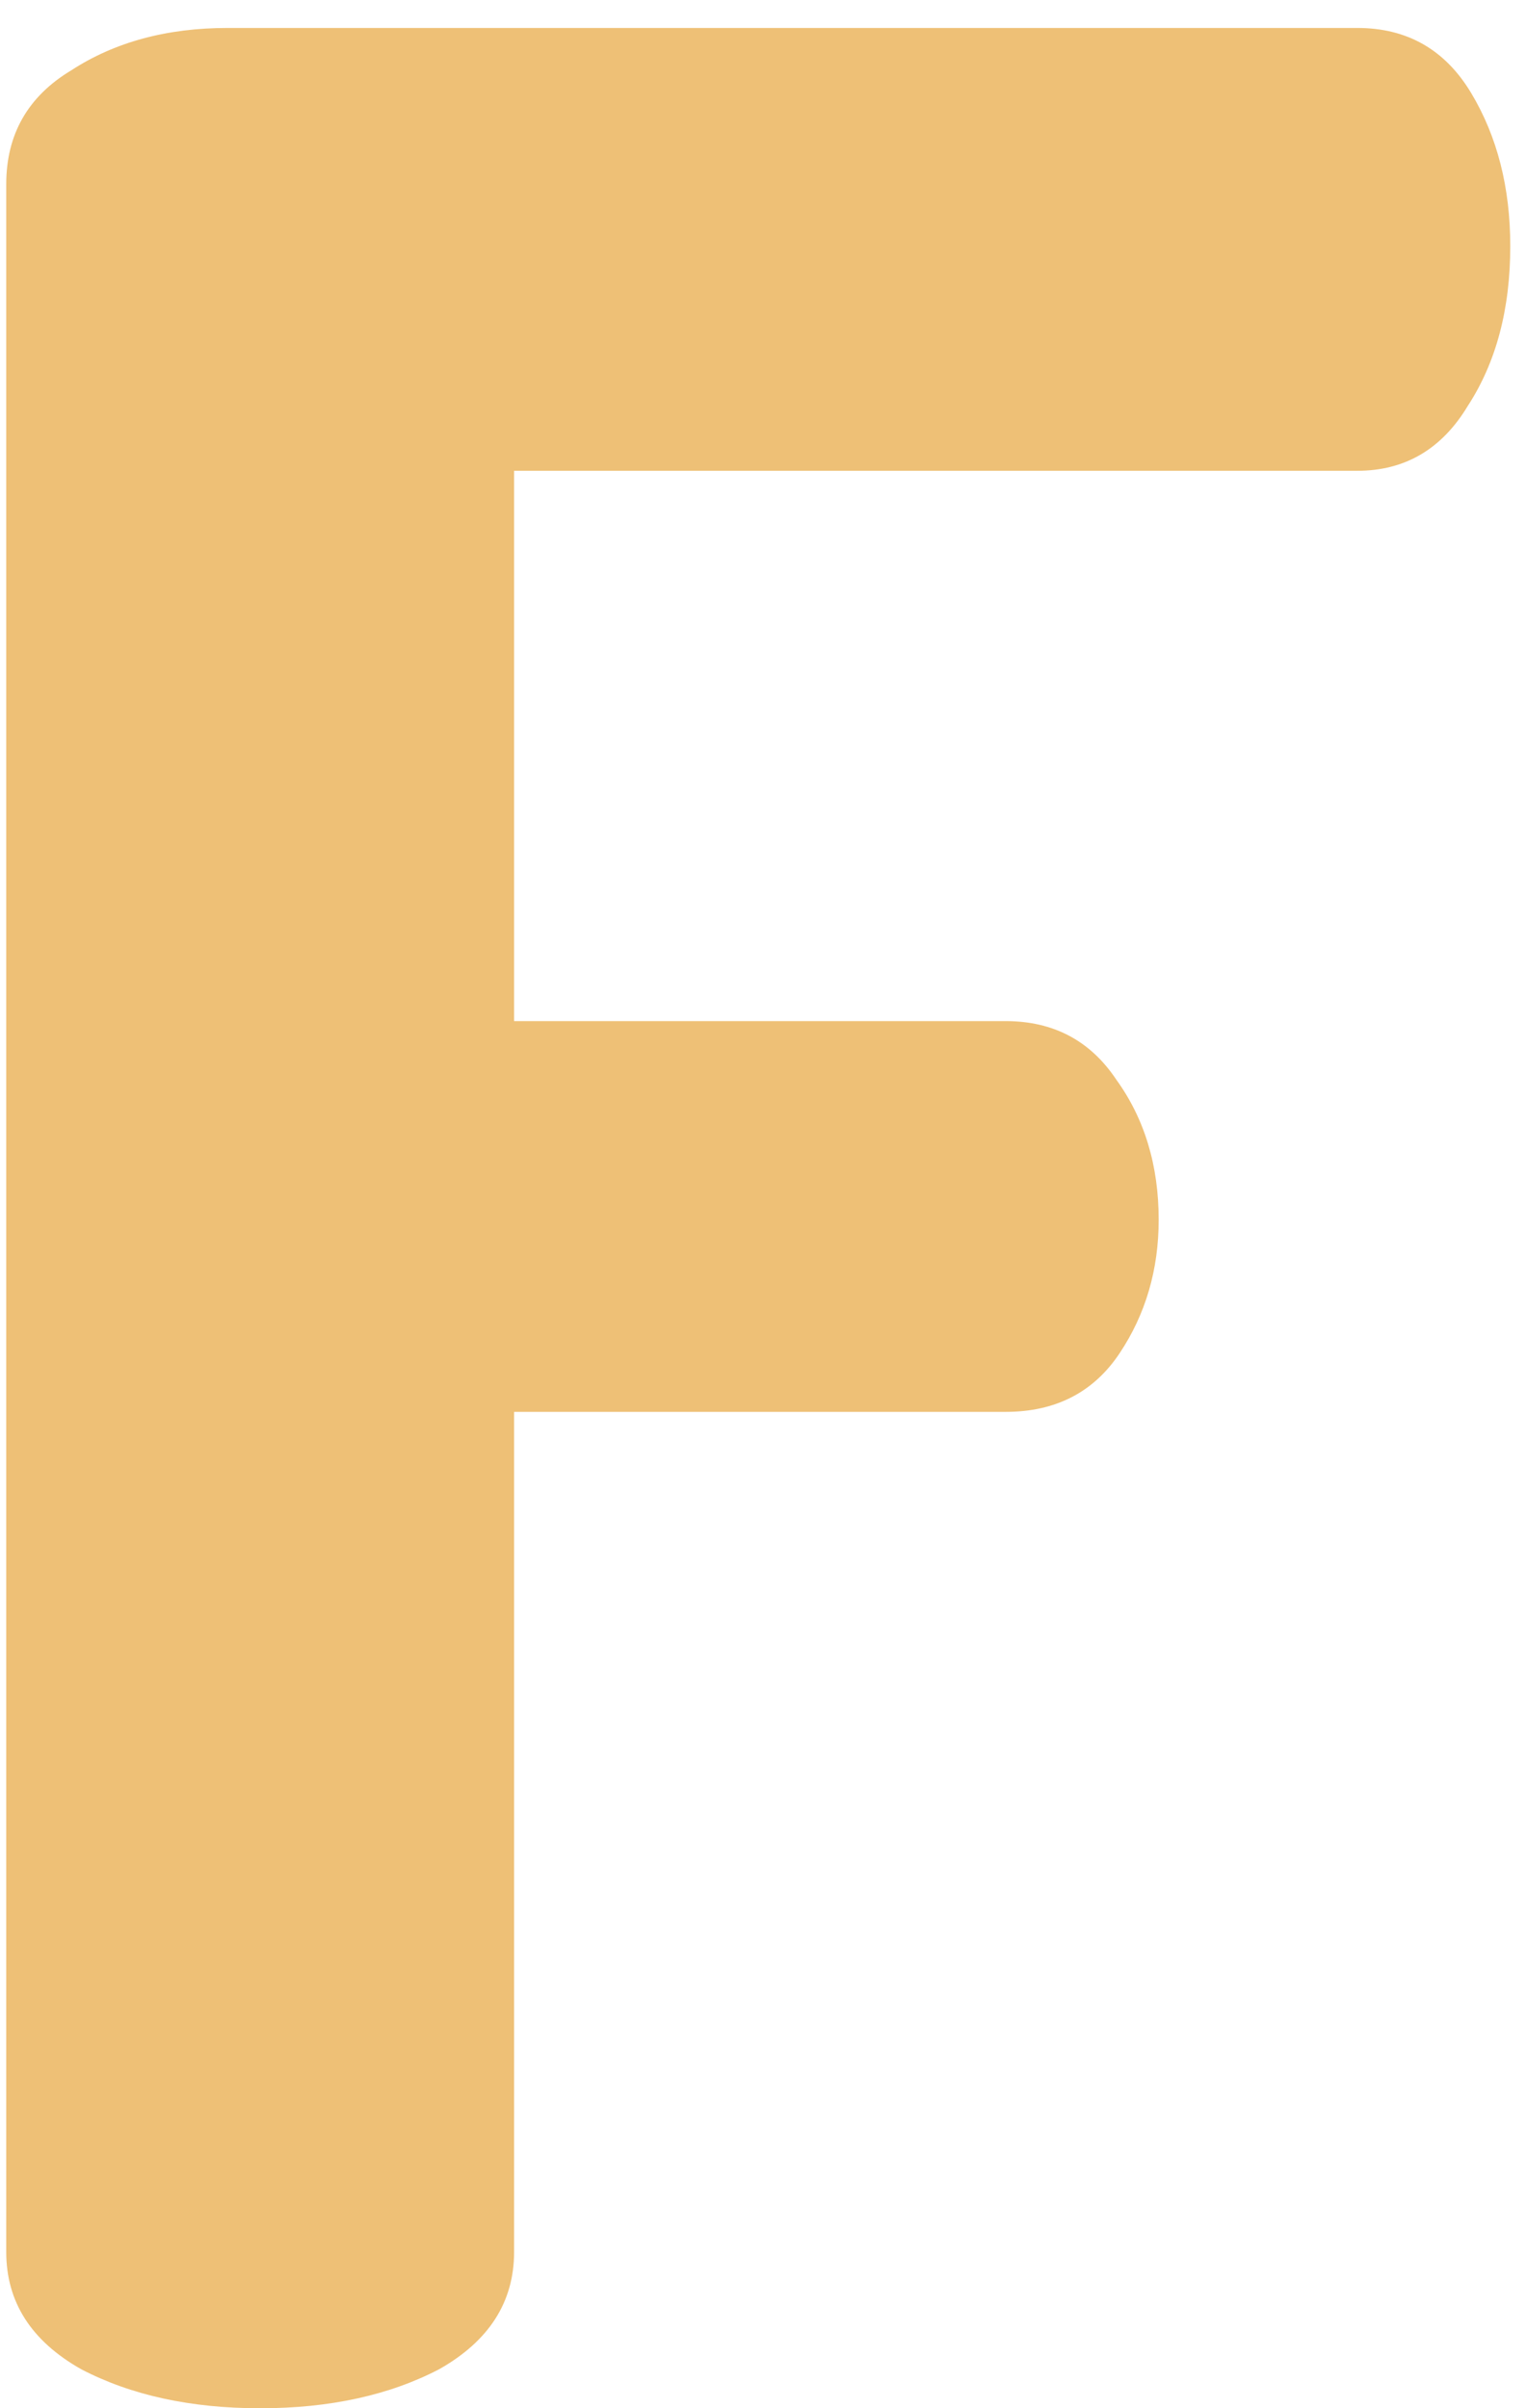<svg width="45" height="71" viewBox="0 0 45 71" fill="none" xmlns="http://www.w3.org/2000/svg">
<path d="M0.184 66.392V5.432C0.184 3.96 0.824 2.84 2.104 2.072C3.384 1.24 4.92 0.824 6.712 0.824H40.024C41.496 0.824 42.616 1.464 43.384 2.744C44.152 4.024 44.536 5.528 44.536 7.256C44.536 9.112 44.12 10.68 43.288 11.96C42.52 13.24 41.432 13.88 40.024 13.88H15.16V30.104H29.656C31.064 30.104 32.152 30.68 32.92 31.832C33.752 32.984 34.168 34.36 34.168 35.96C34.168 37.432 33.784 38.744 33.016 39.896C32.248 41.048 31.128 41.624 29.656 41.624H15.16V66.392C15.16 67.864 14.424 69.016 12.952 69.848C11.48 70.616 9.72 71 7.672 71C5.624 71 3.864 70.616 2.392 69.848C0.92 69.016 0.184 67.864 0.184 66.392Z" fill="#EEC076"/>
</svg>
